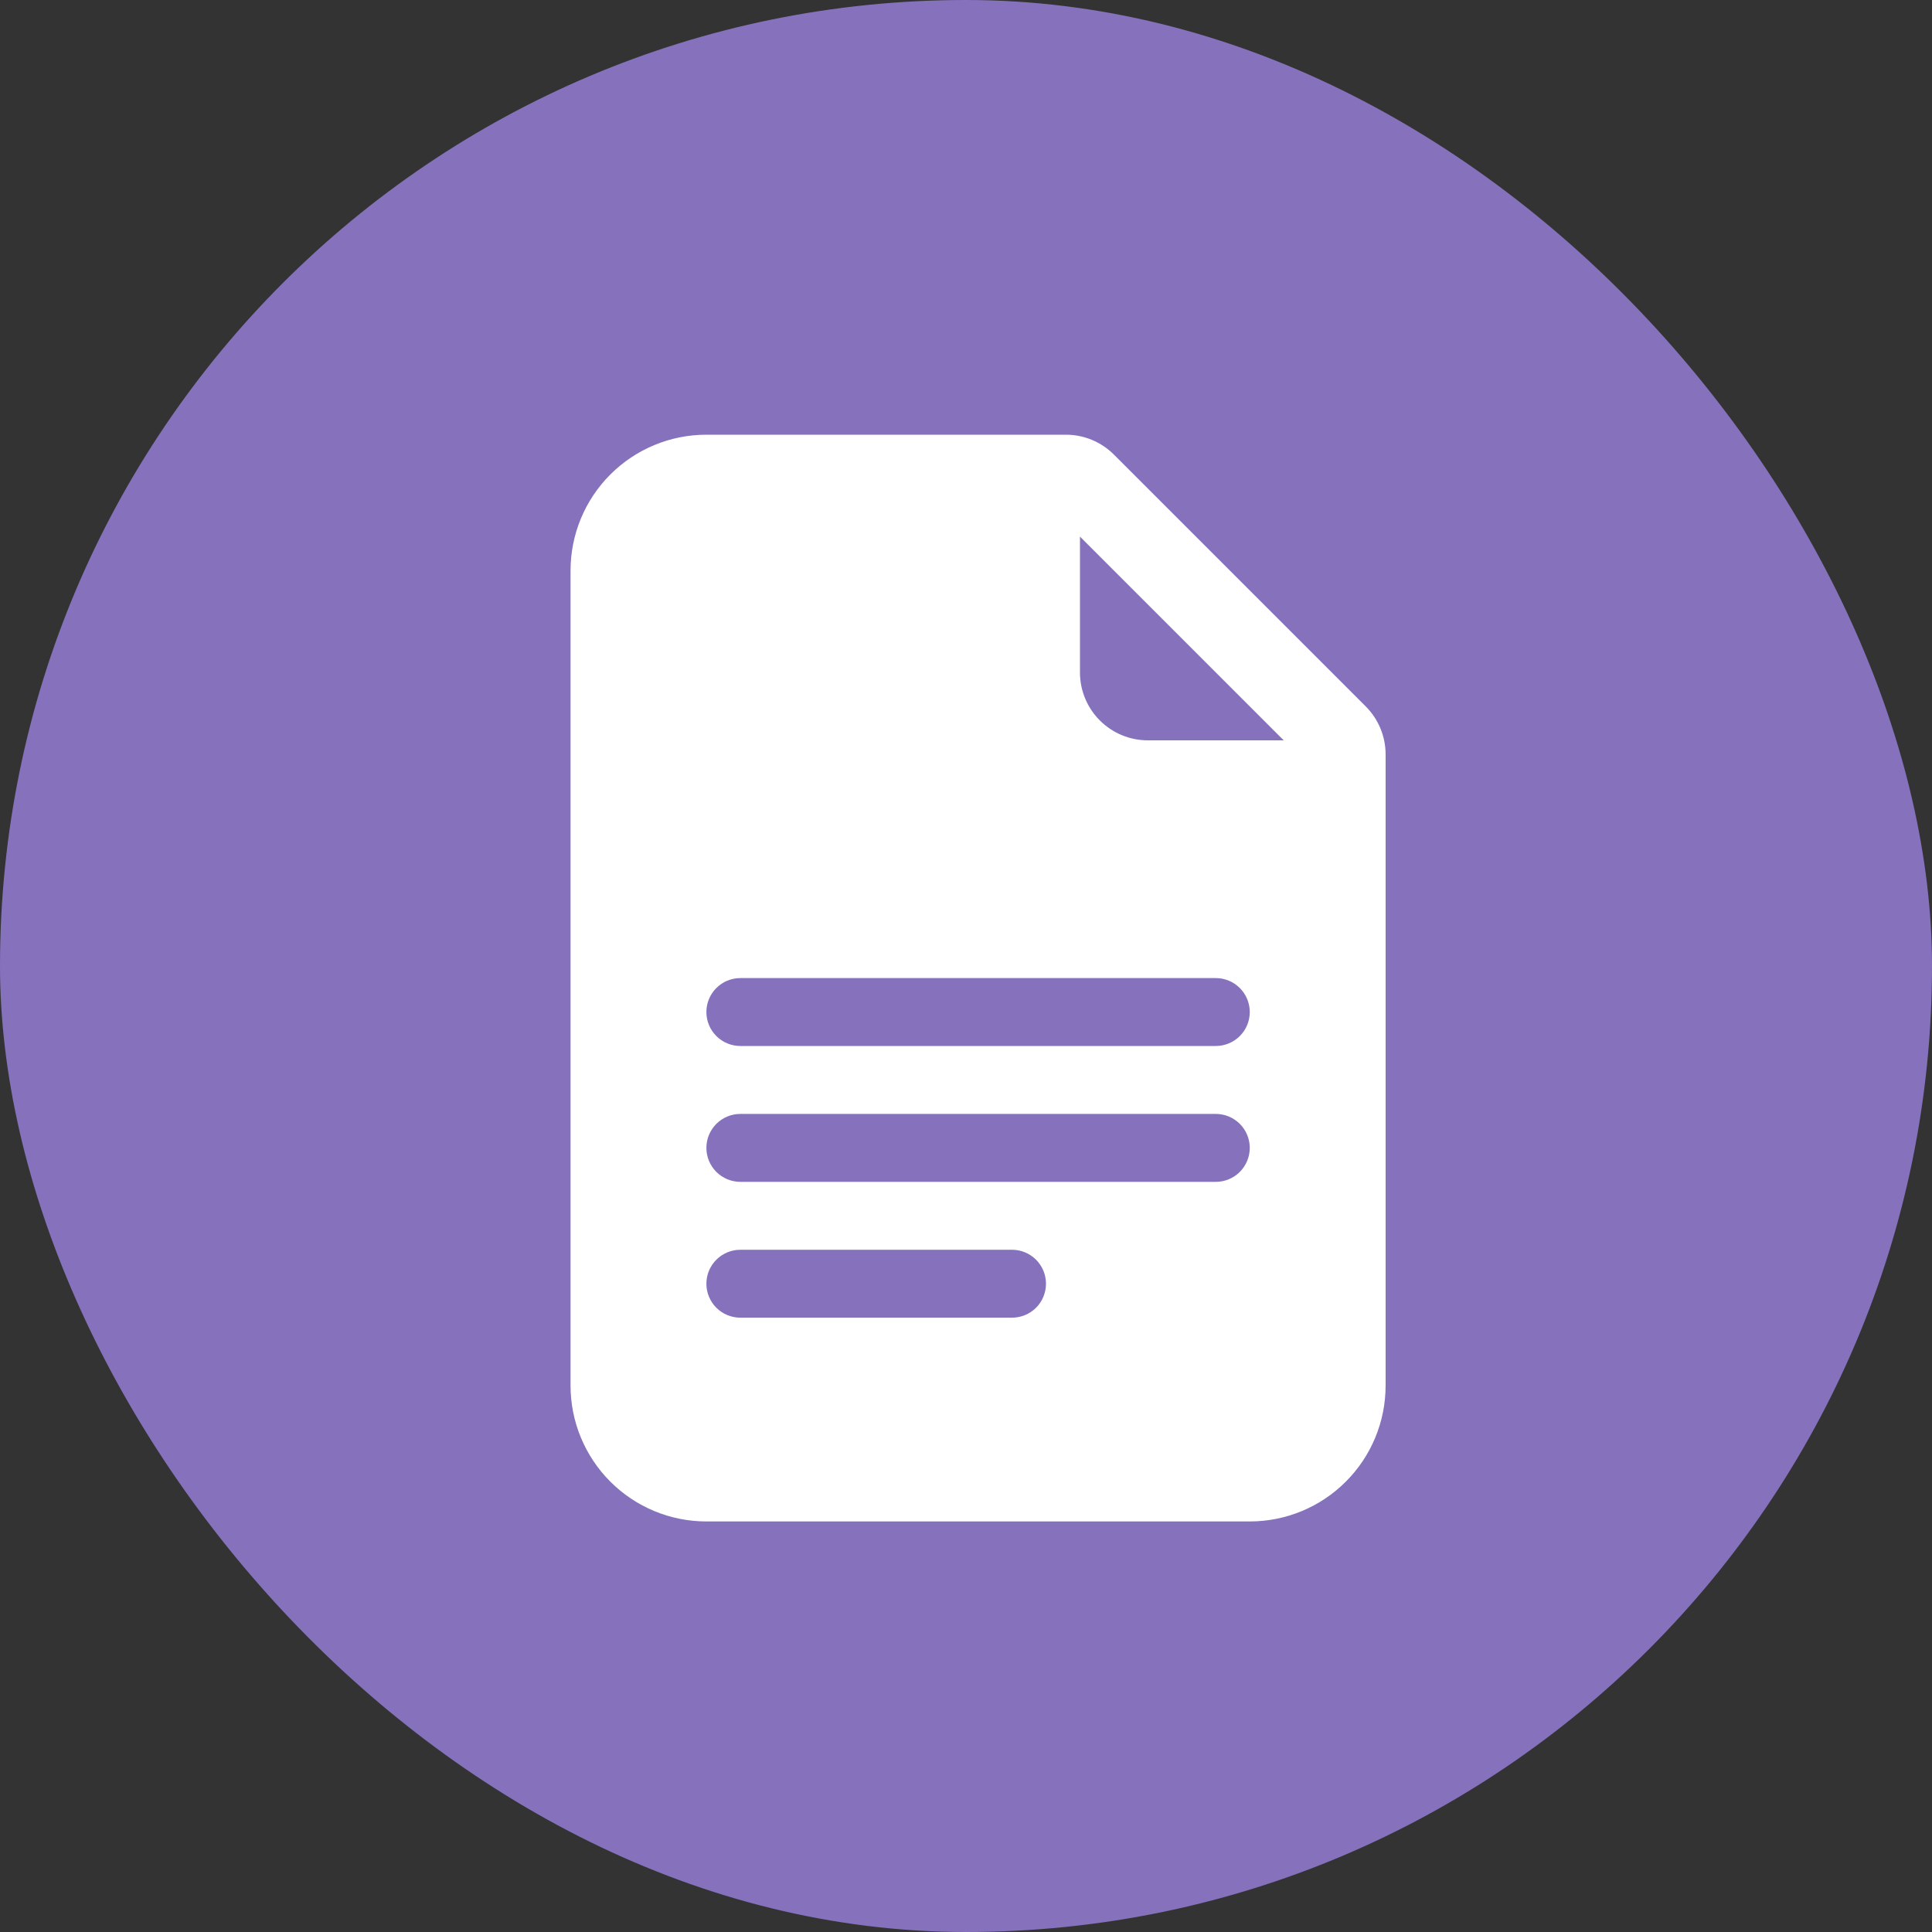 <svg width="80" height="80" viewBox="0 0 80 80" fill="none" xmlns="http://www.w3.org/2000/svg">
<rect x="0" y="0" width="80" height="80" fill="#333333" stroke="none"/>
<g clip-path="url(#clip0_6_7533)">
<rect width="80" height="80" rx="40" fill="#AA8CF8" fill-opacity="0.7"/>
<path d="M44.137 18H29.25C27.758 18 26.327 18.593 25.273 19.648C24.218 20.702 23.625 22.133 23.625 23.625V57.375C23.625 58.867 24.218 60.298 25.273 61.352C26.327 62.407 27.758 63 29.25 63H51.75C53.242 63 54.673 62.407 55.727 61.352C56.782 60.298 57.375 58.867 57.375 57.375V31.238C57.375 30.493 57.078 29.777 56.551 29.25L46.125 18.824C45.598 18.297 44.882 18 44.137 18ZM44.719 27.844V22.219L53.156 30.656H47.531C46.785 30.656 46.07 30.36 45.542 29.832C45.015 29.305 44.719 28.59 44.719 27.844ZM30.656 43.312C30.283 43.312 29.926 43.164 29.662 42.901C29.398 42.637 29.25 42.279 29.25 41.906C29.25 41.533 29.398 41.176 29.662 40.912C29.926 40.648 30.283 40.5 30.656 40.5H50.344C50.717 40.5 51.074 40.648 51.338 40.912C51.602 41.176 51.75 41.533 51.75 41.906C51.75 42.279 51.602 42.637 51.338 42.901C51.074 43.164 50.717 43.312 50.344 43.312H30.656ZM29.25 47.531C29.25 47.158 29.398 46.801 29.662 46.537C29.926 46.273 30.283 46.125 30.656 46.125H50.344C50.717 46.125 51.074 46.273 51.338 46.537C51.602 46.801 51.75 47.158 51.75 47.531C51.75 47.904 51.602 48.262 51.338 48.526C51.074 48.789 50.717 48.938 50.344 48.938H30.656C30.283 48.938 29.926 48.789 29.662 48.526C29.398 48.262 29.25 47.904 29.25 47.531ZM30.656 54.562C30.283 54.562 29.926 54.414 29.662 54.151C29.398 53.887 29.25 53.529 29.25 53.156C29.25 52.783 29.398 52.426 29.662 52.162C29.926 51.898 30.283 51.75 30.656 51.75H41.906C42.279 51.75 42.637 51.898 42.901 52.162C43.164 52.426 43.312 52.783 43.312 53.156C43.312 53.529 43.164 53.887 42.901 54.151C42.637 54.414 42.279 54.562 41.906 54.562H30.656Z" fill="white"/>
</g>
<defs>
<clipPath id="clip0_6_7533">
<rect width="80" height="80" fill="white"/>
</clipPath>
</defs>
</svg>
